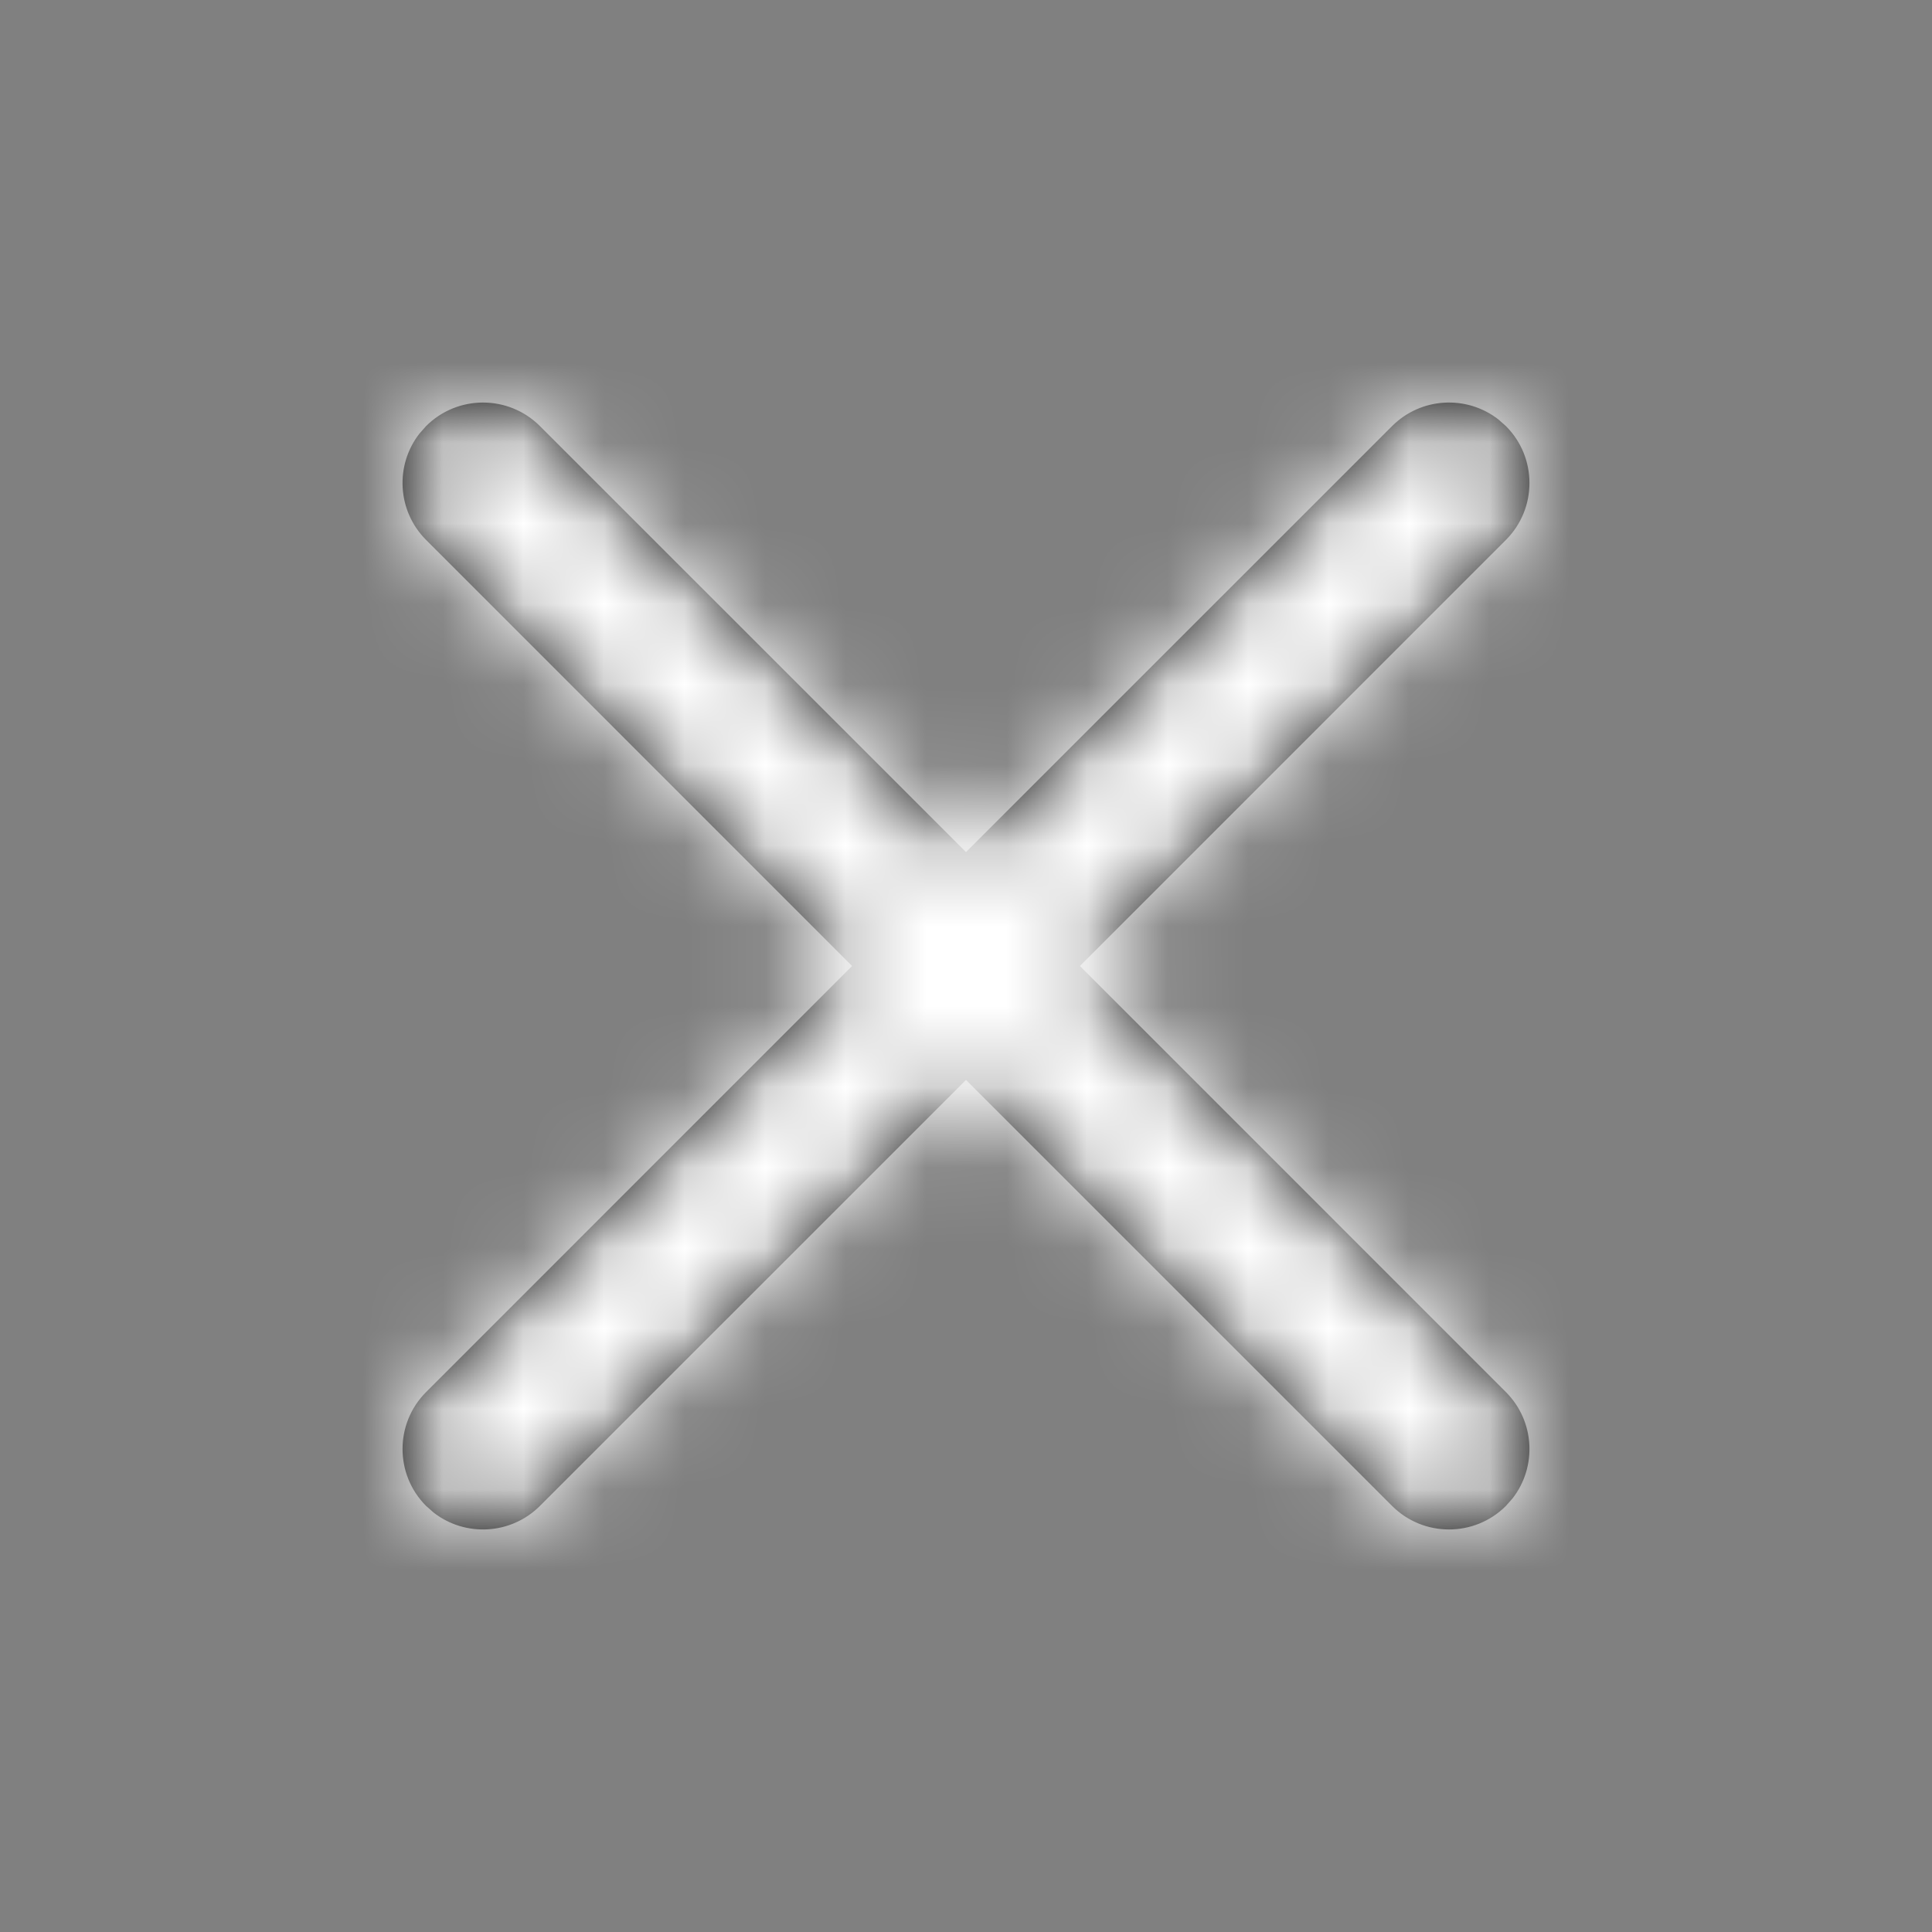 <svg xmlns="http://www.w3.org/2000/svg" xmlns:xlink="http://www.w3.org/1999/xlink" width="24" height="24" viewBox="0 0 24 24">
    <rect x="0" y="0" width="24" height="24" fill="#808080" stroke="none"/>
    <defs>
        <path id="2leygbrpca" d="M5.293 5.293c.39-.39 1.024-.39 1.414 0L12 10.585l5.293-5.292c.36-.36.928-.388 1.32-.083l.094.083c.39.39.39 1.024 0 1.414L13.415 12l5.292 5.293c.36.36.388.928.083 1.32l-.083.094c-.39.39-1.024.39-1.414 0L12 13.415l-5.293 5.292c-.36.36-.928.388-1.32.083l-.094-.083c-.39-.39-.39-1.024 0-1.414L10.585 12 5.293 6.707c-.36-.36-.388-.928-.083-1.32z"/>
    </defs>
    <g fill="none" fill-rule="evenodd">
        <g>
            <g>
                <g>
                    <g transform="translate(-967 -176) translate(440 166) translate(517) translate(10 10)">
                        <mask id="fec5c5apub" fill="#fff">
                            <use xlink:href="#2leygbrpca"/>
                        </mask>
                        <use fill="#000" fill-rule="nonzero" xlink:href="#2leygbrpca"/>
                        <g fill="#FFF" mask="url(#fec5c5apub)">
                            <path d="M0 0H24V24H0z"/>
                        </g>
                    </g>
                </g>
            </g>
        </g>
    </g>
</svg>
